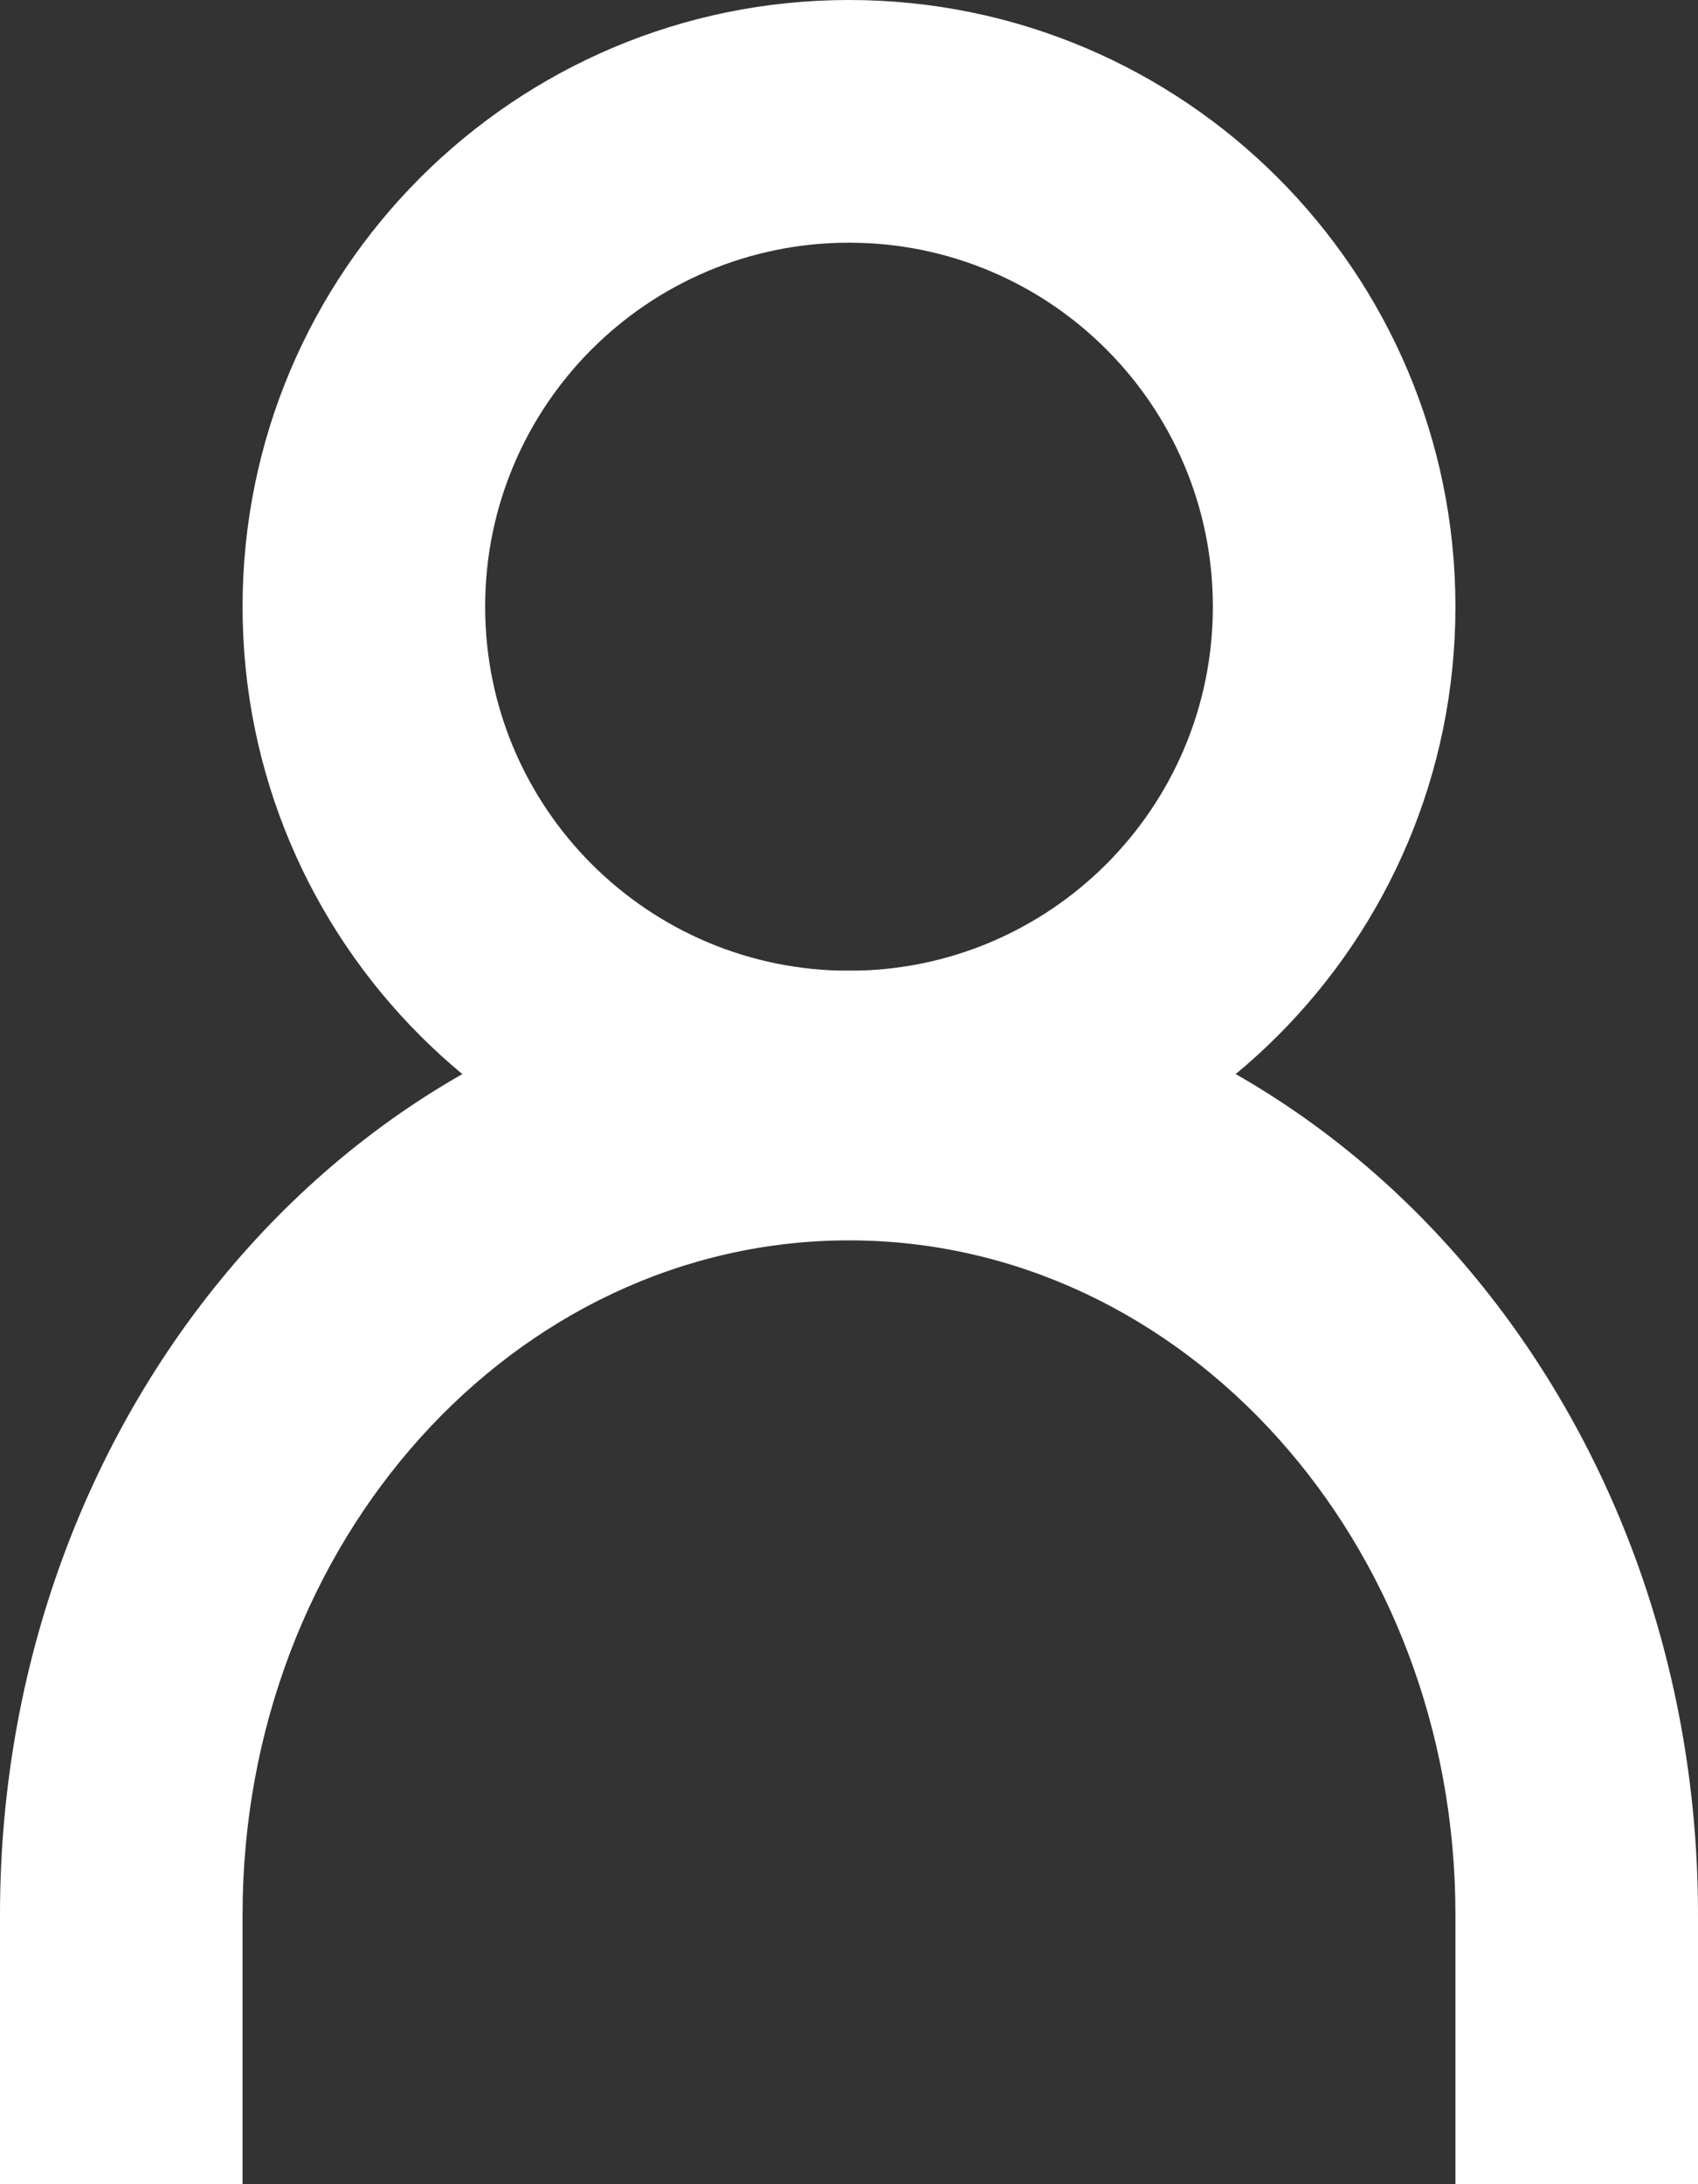 <svg width="14" height="18" viewBox="0 0 14 18" fill="none" xmlns="http://www.w3.org/2000/svg">
<rect x="0" y="0" width="14" height="18" fill="#333333" stroke="none"/>
<path fill-rule="evenodd" clip-rule="evenodd" d="M7 10.222C4.239 10.222 2 12.71 2 15.778V18H0V15.778C0 11.482 3.134 8 7 8C10.866 8 14 11.482 14 15.778V18H12V15.778C12 12.71 9.761 10.222 7 10.222Z" fill="white"/>
<path fill-rule="evenodd" clip-rule="evenodd" d="M2 5C2 2.239 4.239 0 7 0C9.761 0 12 2.239 12 5C12 7.761 9.761 10 7 10C4.239 10 2 7.761 2 5ZM7 2C5.343 2 4 3.343 4 5C4 6.657 5.343 8 7 8C8.657 8 10 6.657 10 5C10 3.343 8.657 2 7 2Z" fill="white"/>
</svg>

